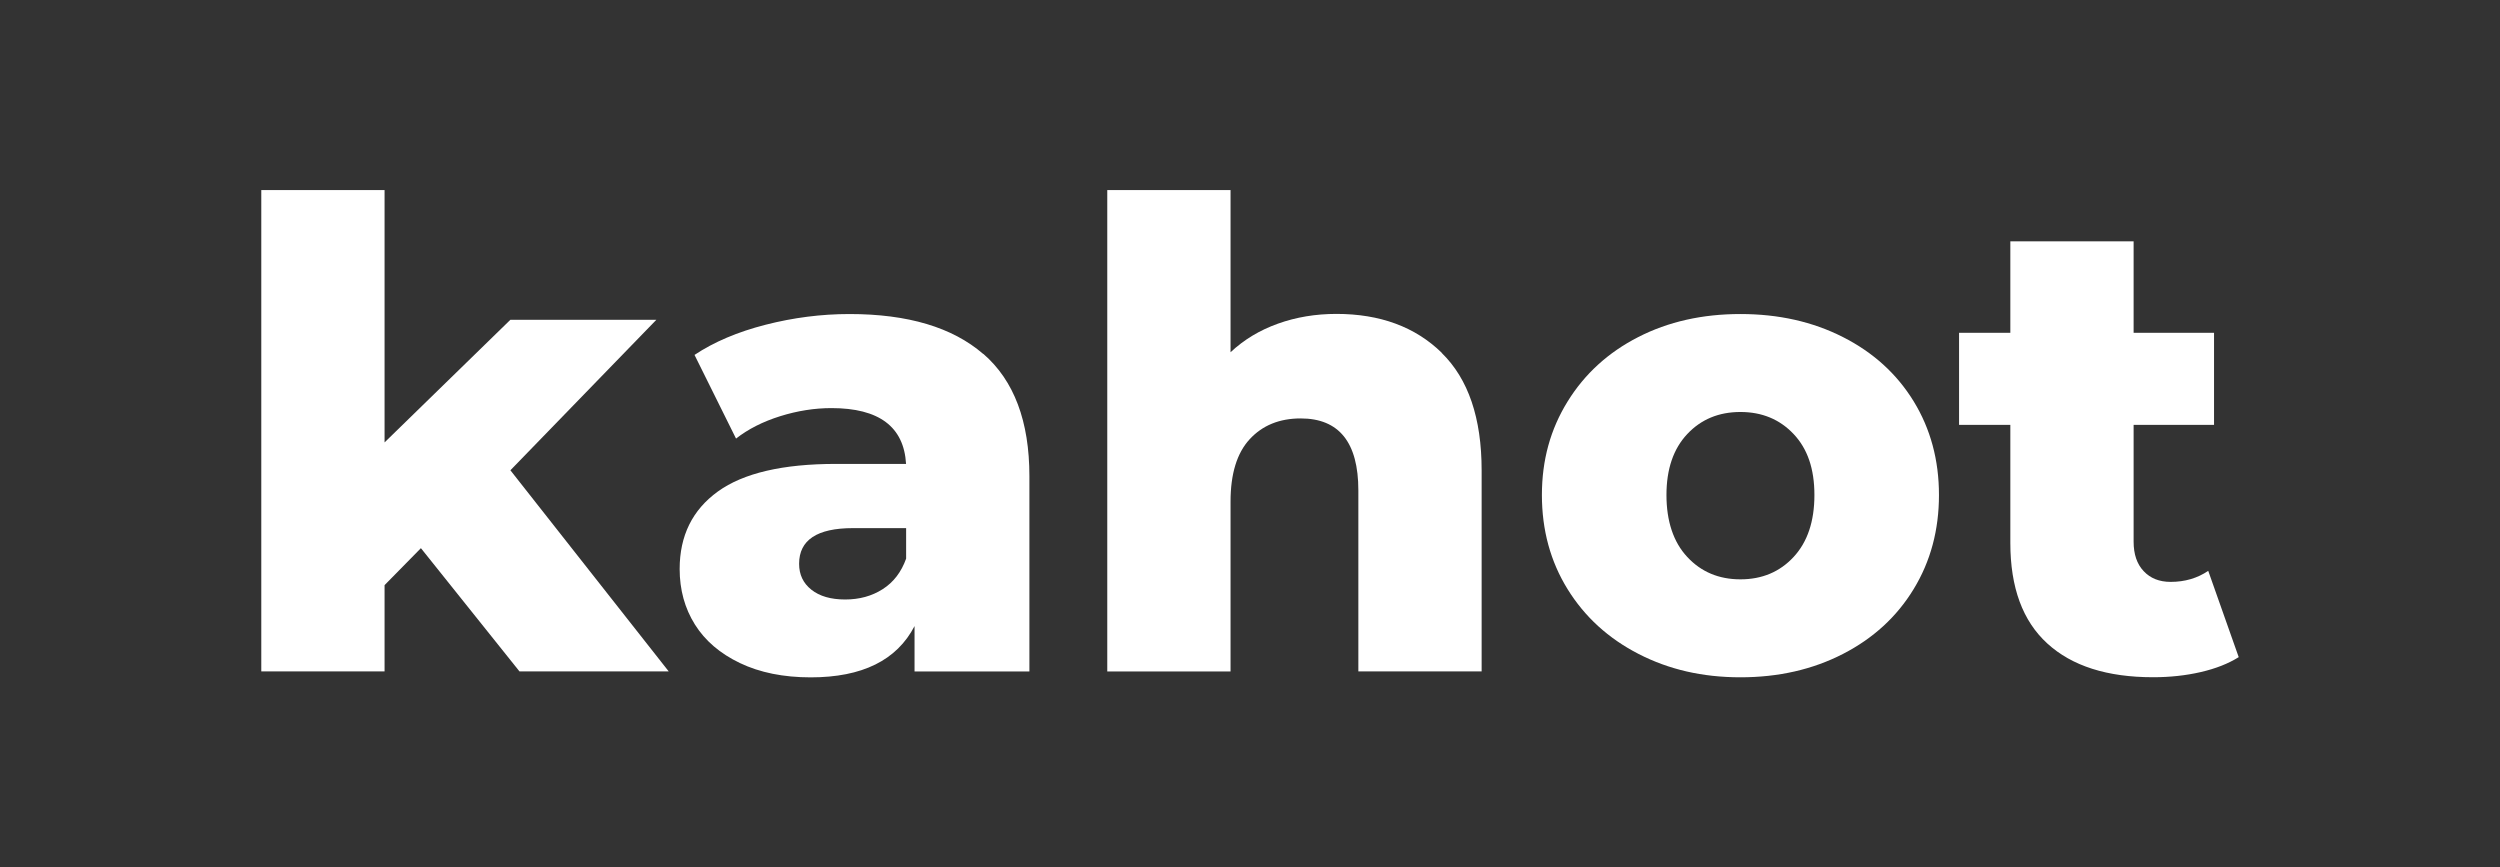 <?xml version="1.0" encoding="UTF-8"?><svg id="a" xmlns="http://www.w3.org/2000/svg" viewBox="0 0 392 136"><rect x="0" y="0" width="392" height="136" fill="#333333" stroke="none"/><defs><style>.b{fill:#fff;}</style></defs><path class="b" d="M66,85.95l-5.7,5.8v13.53h-19.33V29.8h19.33v39.57l19.73-19.23h22.89l-22.89,23.6,24.82,31.53h-23.4l-15.46-19.33Z"/><path class="b" d="M154.19,55.49c4.81,4.17,7.22,10.56,7.22,19.18v30.62h-18.01v-7.12c-2.78,5.36-8.21,8.04-16.28,8.04-4.27,0-7.97-.75-11.09-2.24-3.12-1.49-5.48-3.51-7.07-6.05-1.59-2.54-2.39-5.44-2.39-8.7,0-5.22,2-9.27,6-12.16,4-2.88,10.17-4.32,18.51-4.32h10.99c-.34-5.83-4.24-8.75-11.7-8.75-2.64,0-5.32,.42-8.04,1.27-2.71,.85-5.02,2.02-6.92,3.51l-6.51-13.12c3.05-2.03,6.76-3.61,11.14-4.73,4.37-1.12,8.76-1.68,13.17-1.68,9.16,0,16.14,2.09,20.96,6.26Zm-15.77,36.88c1.69-1.08,2.91-2.68,3.66-4.78v-4.78h-8.34c-5.63,0-8.44,1.87-8.44,5.59,0,1.7,.64,3.05,1.93,4.07,1.29,1.02,3.05,1.53,5.29,1.53s4.2-.54,5.9-1.63Z"/><path class="b" d="M226.06,55.34c4.17,4.07,6.26,10.21,6.26,18.41v31.53h-19.33v-28.38c0-7.53-3.02-11.29-9.05-11.29-3.32,0-5.99,1.09-7.99,3.26-2,2.17-3,5.43-3,9.77v26.65h-19.33V29.8h19.33v25.43c2.1-1.97,4.58-3.46,7.43-4.48,2.85-1.02,5.9-1.53,9.16-1.53,6.85,0,12.36,2.03,16.53,6.1Z"/><path class="b" d="M256.93,102.54c-4.75-2.44-8.46-5.83-11.14-10.17-2.68-4.34-4.02-9.26-4.02-14.75s1.34-10.31,4.02-14.65c2.68-4.34,6.37-7.71,11.09-10.12,4.71-2.41,10.05-3.61,16.02-3.61s11.32,1.2,16.07,3.61c4.75,2.41,8.44,5.76,11.09,10.07,2.64,4.31,3.97,9.21,3.97,14.7s-1.32,10.41-3.97,14.75c-2.64,4.34-6.34,7.73-11.09,10.17-4.75,2.44-10.11,3.66-16.07,3.66s-11.22-1.22-15.97-3.66Zm24.31-15.21c2.17-2.34,3.26-5.58,3.26-9.71s-1.09-7.26-3.26-9.56c-2.17-2.3-4.95-3.46-8.34-3.46s-6.17,1.15-8.34,3.46c-2.17,2.31-3.26,5.49-3.26,9.56s1.08,7.38,3.26,9.71c2.17,2.34,4.95,3.51,8.34,3.51s6.17-1.17,8.34-3.51Z"/><path class="b" d="M351.03,103.04c-1.63,1.02-3.61,1.8-5.95,2.34s-4.83,.81-7.48,.81c-7.19,0-12.72-1.76-16.58-5.29-3.87-3.53-5.8-8.78-5.8-15.77v-18.51h-8.04v-14.44h8.04v-14.34h19.33v14.34h12.61v14.44h-12.61v18.31c0,1.97,.52,3.51,1.58,4.63,1.05,1.12,2.46,1.68,4.22,1.68,2.24,0,4.2-.58,5.9-1.73l4.78,13.53Z"/></svg>